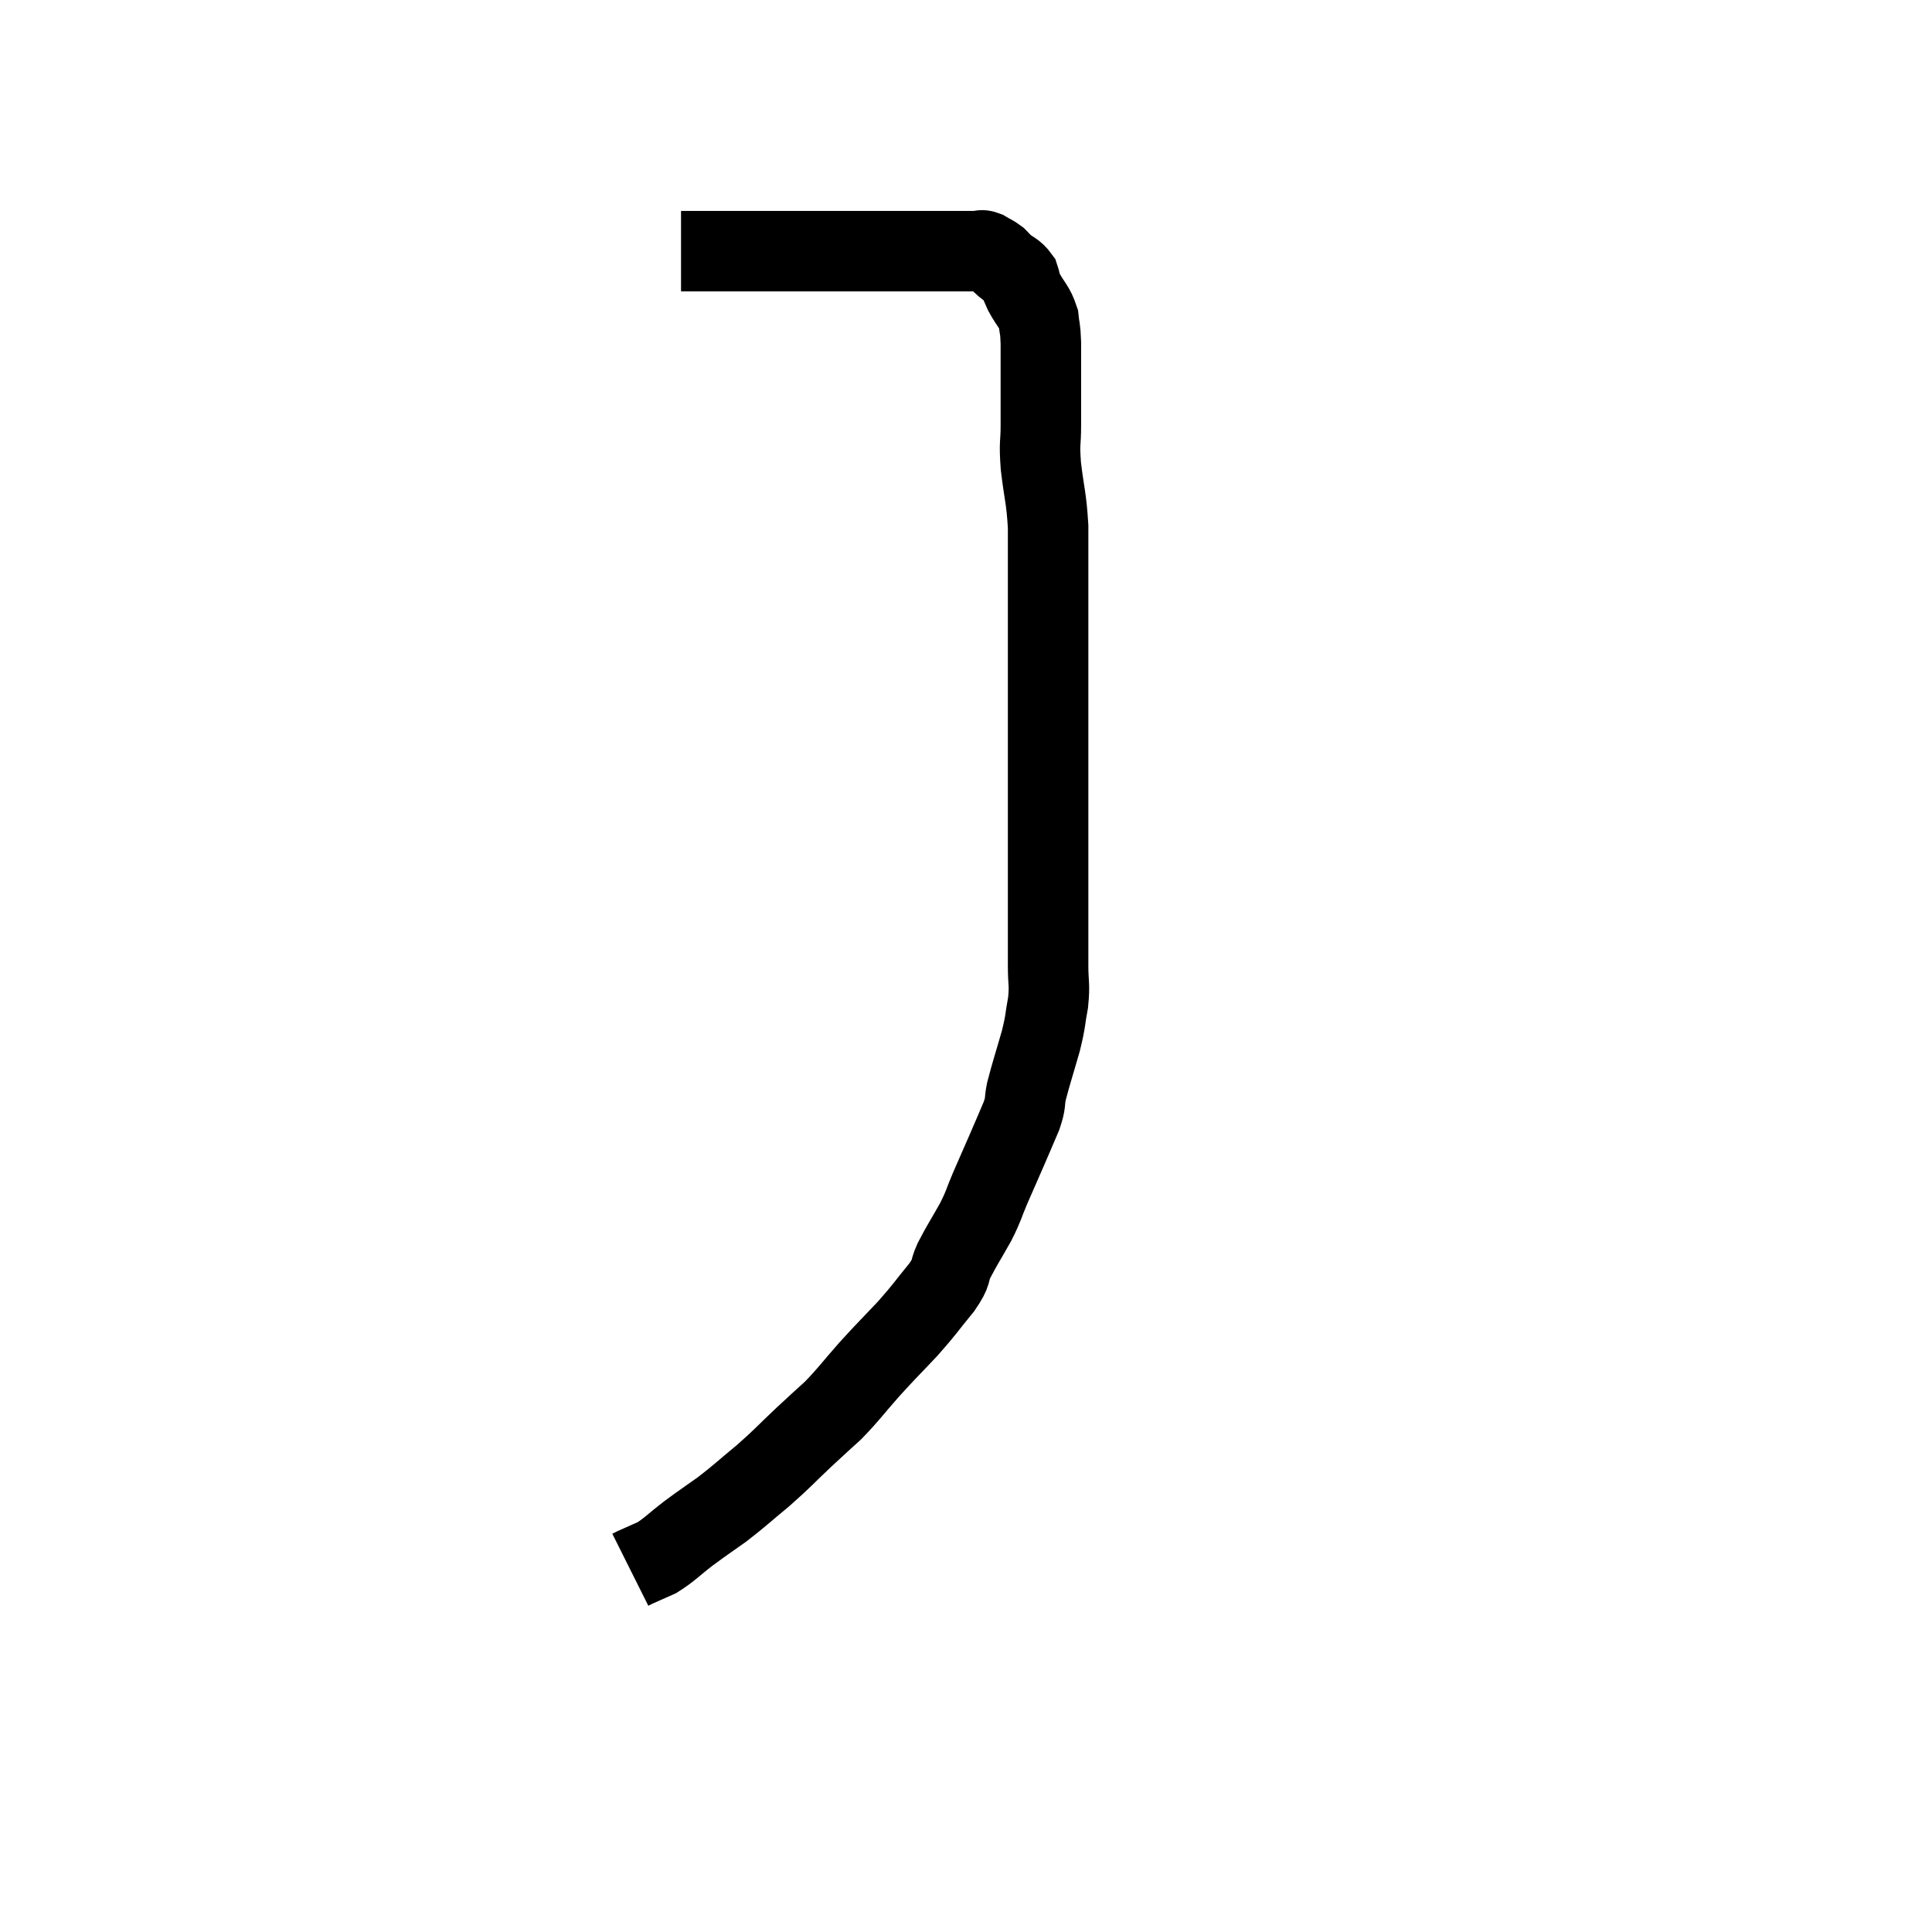 <svg width="48" height="48" viewBox="0 0 48 48" xmlns="http://www.w3.org/2000/svg"><path d="M 16.92 6.24 C 17.67 6.24, 17.775 6.24, 18.42 6.24 C 18.96 6.24, 18.945 6.24, 19.5 6.24 C 20.07 6.24, 20.175 6.24, 20.64 6.24 C 21 6.24, 20.91 6.24, 21.36 6.24 C 21.9 6.24, 21.975 6.24, 22.44 6.24 C 22.83 6.24, 22.83 6.24, 23.22 6.24 C 23.61 6.24, 23.73 6.24, 24 6.24 C 24.15 6.24, 24.18 6.24, 24.3 6.24 C 24.39 6.24, 24.36 6.195, 24.48 6.24 C 24.63 6.33, 24.66 6.33, 24.78 6.42 C 24.87 6.51, 24.825 6.48, 24.96 6.6 C 25.14 6.75, 25.2 6.735, 25.32 6.9 C 25.38 7.08, 25.32 7.005, 25.44 7.26 C 25.62 7.59, 25.695 7.605, 25.8 7.92 C 25.83 8.22, 25.845 8.1, 25.86 8.52 C 25.86 9.06, 25.86 9.09, 25.86 9.6 C 25.86 10.08, 25.86 10.065, 25.86 10.56 C 25.86 11.07, 25.815 10.95, 25.86 11.58 C 25.95 12.33, 25.995 12.345, 26.04 13.08 C 26.04 13.8, 26.04 13.92, 26.04 14.52 C 26.04 15, 26.04 14.94, 26.04 15.48 C 26.04 16.08, 26.04 16.035, 26.04 16.68 C 26.04 17.37, 26.04 17.385, 26.04 18.06 C 26.04 18.72, 26.04 18.78, 26.04 19.38 C 26.04 19.92, 26.04 20.04, 26.04 20.46 C 26.04 20.76, 26.04 20.64, 26.04 21.06 C 26.04 21.6, 26.04 21.675, 26.04 22.14 C 26.04 22.53, 26.04 22.575, 26.04 22.92 C 26.04 23.22, 26.04 23.25, 26.04 23.52 C 26.04 23.76, 26.04 23.655, 26.04 24 C 26.04 24.45, 26.085 24.435, 26.04 24.9 C 25.95 25.38, 25.995 25.305, 25.86 25.86 C 25.68 26.49, 25.62 26.655, 25.5 27.12 C 25.44 27.42, 25.5 27.36, 25.38 27.72 C 25.2 28.14, 25.215 28.11, 25.02 28.56 C 24.81 29.04, 24.795 29.07, 24.6 29.52 C 24.42 29.94, 24.465 29.91, 24.24 30.36 C 23.97 30.84, 23.91 30.915, 23.7 31.32 C 23.55 31.65, 23.685 31.56, 23.4 31.98 C 22.98 32.49, 23.01 32.49, 22.56 33 C 22.08 33.51, 22.065 33.51, 21.6 34.02 C 21.15 34.53, 21.105 34.62, 20.7 35.04 C 20.34 35.37, 20.415 35.295, 19.98 35.7 C 19.47 36.18, 19.47 36.21, 18.96 36.66 C 18.45 37.08, 18.405 37.14, 17.94 37.5 C 17.52 37.8, 17.505 37.8, 17.1 38.1 C 16.71 38.4, 16.65 38.49, 16.32 38.7 C 16.05 38.82, 15.945 38.865, 15.78 38.94 C 15.72 38.97, 15.69 38.985, 15.66 39 C 15.66 39, 15.66 39, 15.66 39 C 15.66 39, 15.66 39, 15.66 39 C 15.66 39, 15.66 39, 15.66 39 L 15.66 39" fill="none" stroke="black" stroke-width="2"></path></svg>